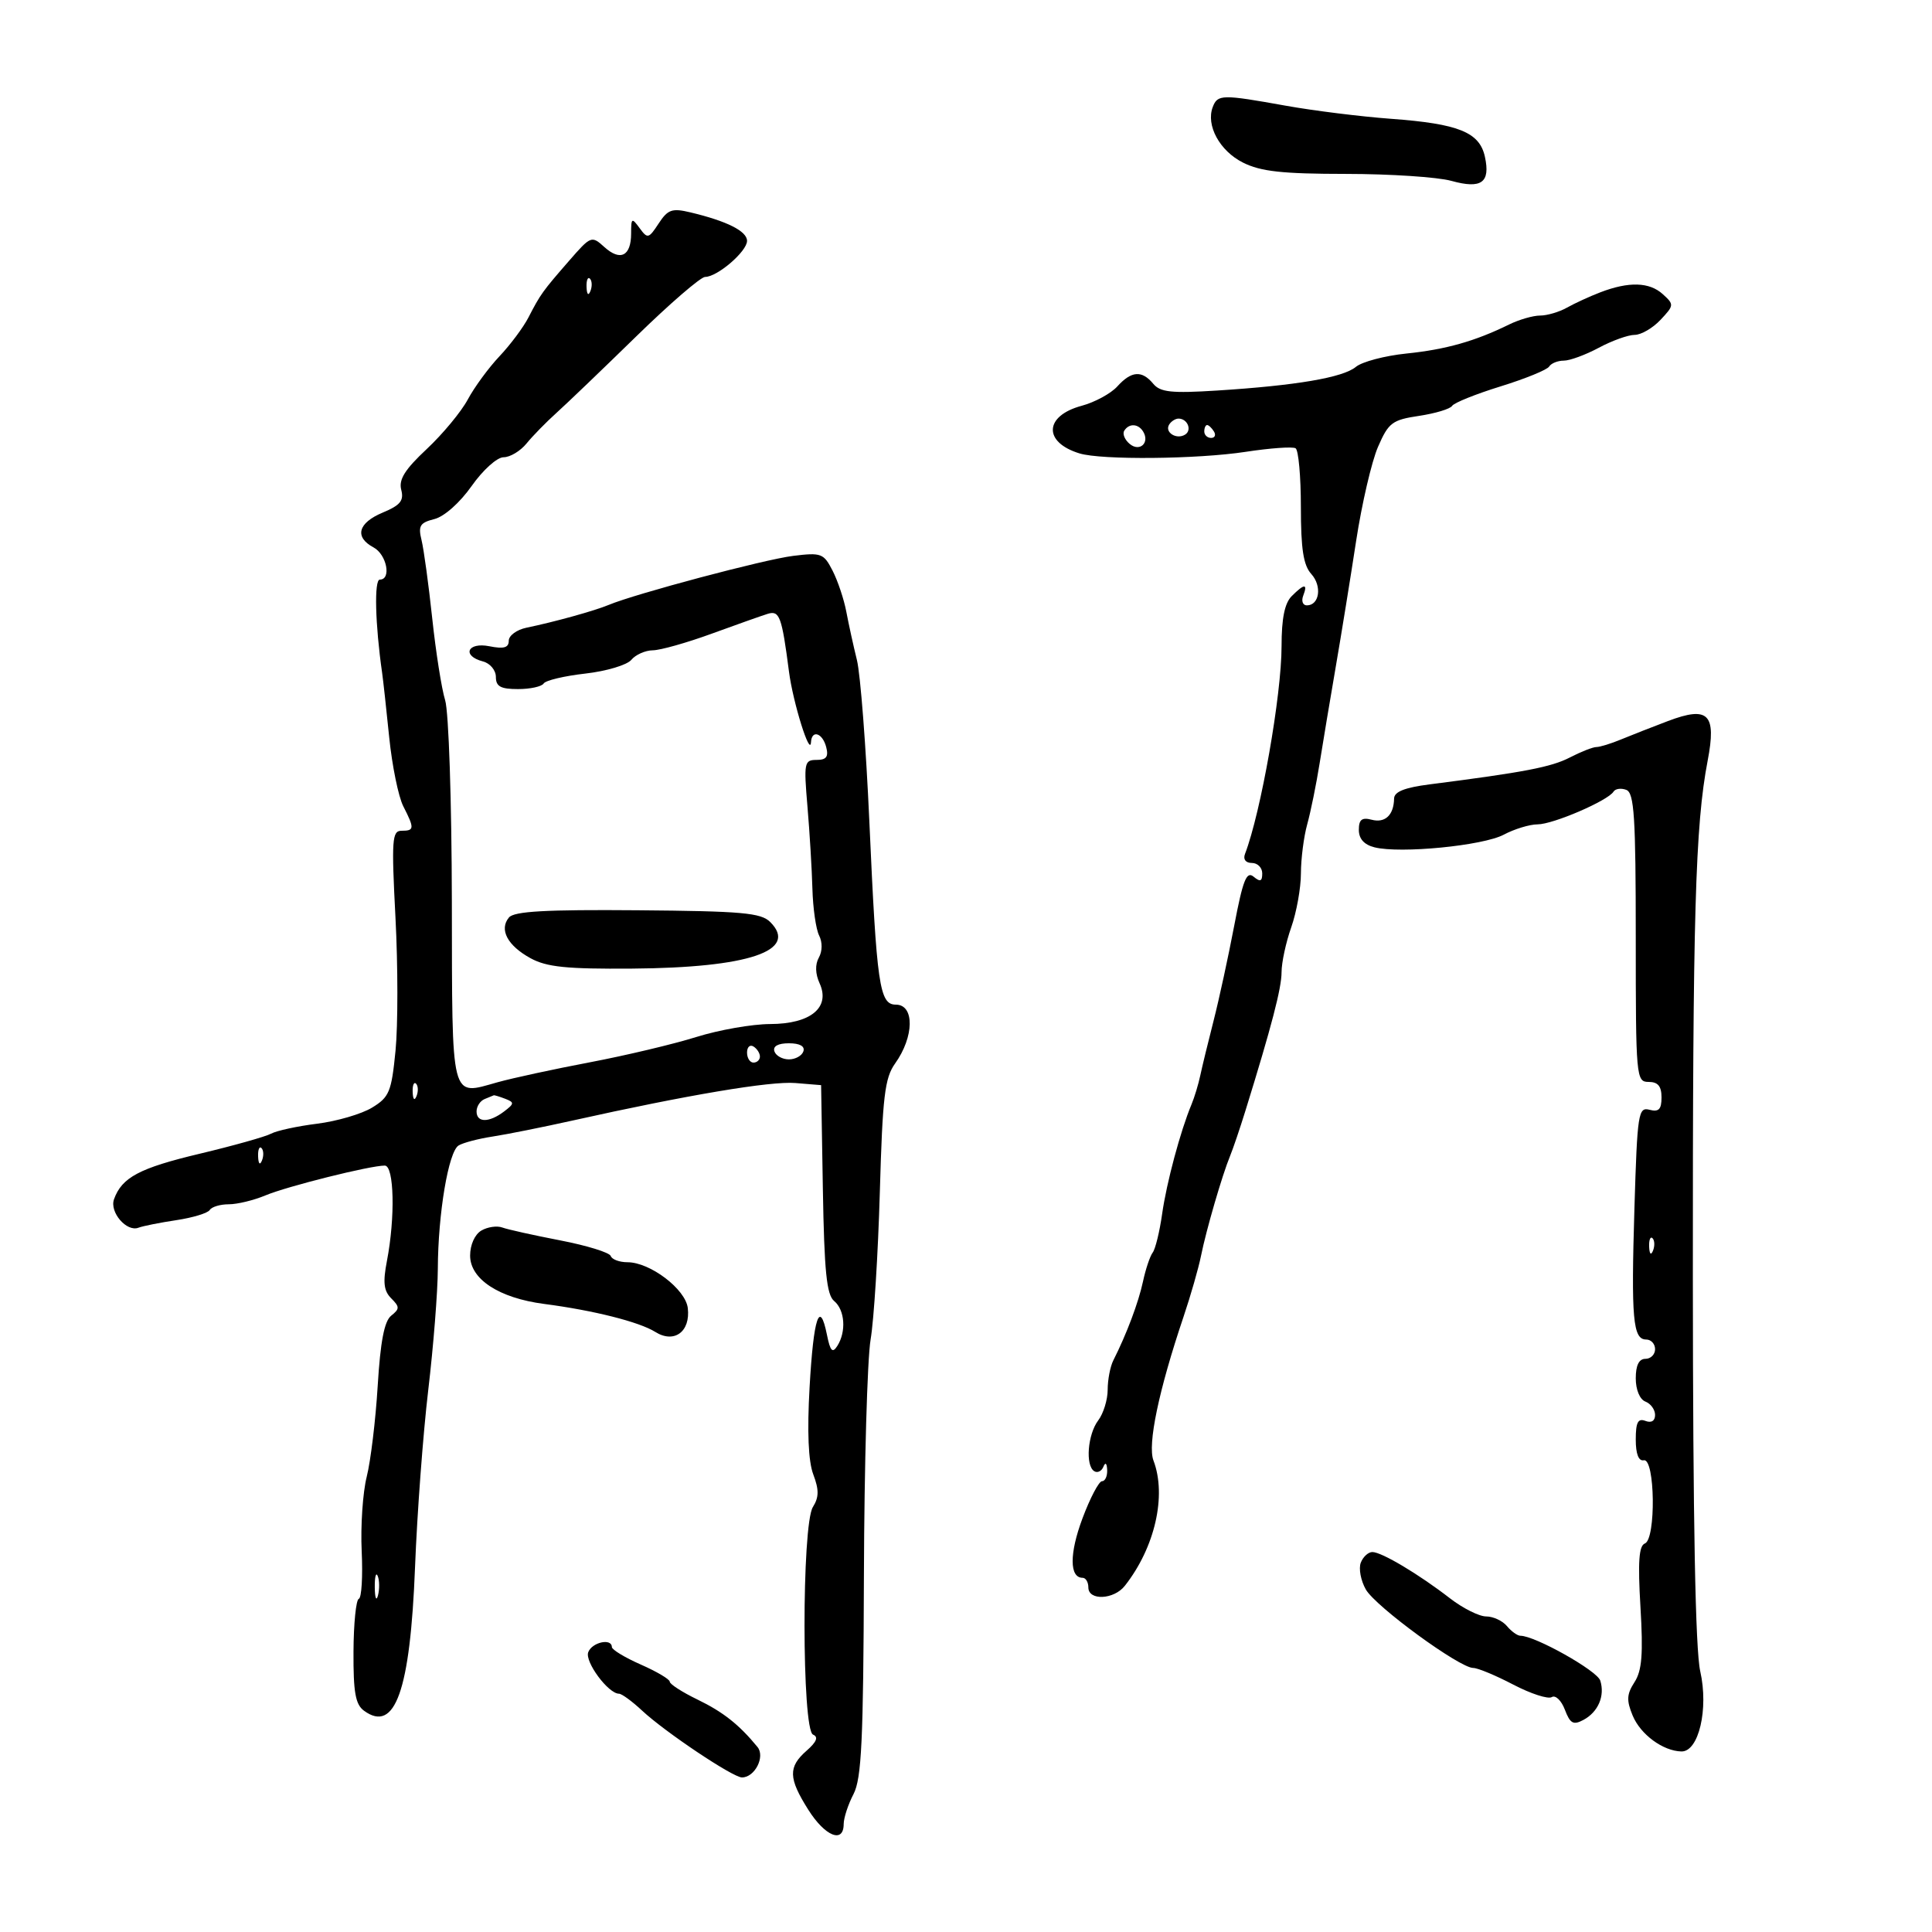 <svg xmlns="http://www.w3.org/2000/svg" width="300" height="300" viewBox="0 0 300 300" version="1.1">
	<path d="M 188.317 16.617 C 187.227 19.456, 189.391 23.435, 193.011 25.248 C 195.772 26.632, 199.107 26.998, 209 27.004 C 215.875 27.008, 223.241 27.495, 225.370 28.086 C 230.040 29.382, 231.457 28.359, 230.573 24.330 C 229.738 20.529, 226.492 19.219, 216 18.448 C 211.325 18.105, 203.963 17.189, 199.640 16.412 C 189.740 14.634, 189.073 14.646, 188.317 16.617 M 102.275 34.703 C 100.725 37.069, 100.554 37.110, 99.315 35.416 C 98.106 33.763, 98 33.830, 98 36.250 C 98 39.759, 96.330 40.609, 93.847 38.362 C 91.861 36.564, 91.752 36.607, 88.352 40.514 C 84.234 45.245, 83.926 45.674, 82.056 49.296 C 81.263 50.834, 79.238 53.547, 77.556 55.325 C 75.875 57.104, 73.663 60.121, 72.639 62.030 C 71.615 63.938, 68.747 67.401, 66.266 69.724 C 62.864 72.907, 61.889 74.467, 62.304 76.055 C 62.745 77.740, 62.168 78.450, 59.428 79.595 C 55.582 81.201, 55.003 83.396, 58 85 C 60.050 86.097, 60.814 90, 58.979 90 C 58.081 90, 58.253 96.933, 59.339 104.500 C 59.497 105.600, 59.991 110.100, 60.437 114.500 C 60.884 118.900, 61.868 123.715, 62.624 125.200 C 64.379 128.644, 64.353 129, 62.355 129 C 60.874 129, 60.779 130.355, 61.411 142.538 C 61.798 149.985, 61.800 159.254, 61.418 163.138 C 60.786 169.550, 60.451 170.363, 57.766 171.996 C 56.141 172.984, 52.306 174.106, 49.244 174.489 C 46.183 174.871, 42.963 175.568, 42.089 176.038 C 41.215 176.507, 36.225 177.909, 31 179.153 C 21.643 181.380, 18.921 182.827, 17.703 186.221 C 16.983 188.226, 19.664 191.343, 21.501 190.638 C 22.185 190.376, 24.832 189.848, 27.384 189.465 C 29.937 189.082, 32.271 188.371, 32.571 187.885 C 32.872 187.398, 34.201 187, 35.525 187 C 36.849 187, 39.410 186.380, 41.216 185.622 C 44.590 184.207, 57.518 180.977, 59.750 180.992 C 61.207 181.001, 61.387 189.049, 60.081 195.803 C 59.438 199.128, 59.589 200.447, 60.747 201.604 C 62.076 202.934, 62.076 203.235, 60.741 204.301 C 59.676 205.151, 59.067 208.320, 58.650 215.183 C 58.327 220.509, 57.559 226.865, 56.944 229.307 C 56.329 231.750, 55.978 236.956, 56.163 240.877 C 56.348 244.797, 56.147 248.122, 55.716 248.264 C 55.284 248.406, 54.912 252.099, 54.890 256.469 C 54.857 262.777, 55.193 264.668, 56.521 265.639 C 61.346 269.167, 63.698 262.548, 64.447 243.335 C 64.772 234.994, 65.696 222.619, 66.499 215.835 C 67.303 209.051, 67.972 200.575, 67.986 197 C 68.020 188.445, 69.636 178.843, 71.206 177.873 C 71.895 177.447, 74.268 176.822, 76.480 176.484 C 78.691 176.147, 84.325 175.018, 89 173.977 C 106.724 170.028, 119.640 167.855, 123.500 168.172 L 127.500 168.500 127.774 184.648 C 127.991 197.416, 128.357 201.052, 129.524 202.020 C 131.198 203.409, 131.434 206.770, 130.015 209 C 129.265 210.178, 128.920 209.806, 128.408 207.266 C 127.282 201.677, 126.326 204.557, 125.713 215.394 C 125.320 222.328, 125.514 226.901, 126.287 228.950 C 127.190 231.341, 127.176 232.489, 126.227 234.008 C 124.478 236.809, 124.498 268.625, 126.250 269.352 C 127.116 269.712, 126.809 270.478, 125.250 271.846 C 122.367 274.376, 122.416 276.115, 125.513 281.020 C 128.113 285.139, 130.995 286.309, 131.006 283.250 C 131.010 282.288, 131.695 280.191, 132.530 278.591 C 133.784 276.185, 134.064 270.294, 134.149 244.591 C 134.205 227.491, 134.673 211.025, 135.187 208 C 135.702 204.975, 136.346 194.684, 136.619 185.132 C 137.044 170.236, 137.382 167.390, 138.995 165.132 C 141.965 160.976, 142.027 156, 139.109 156 C 136.559 156, 136.130 153.034, 134.989 127.500 C 134.473 115.950, 133.607 104.700, 133.064 102.500 C 132.521 100.300, 131.781 96.925, 131.418 95 C 131.056 93.075, 130.097 90.205, 129.287 88.622 C 127.906 85.919, 127.531 85.778, 123.158 86.317 C 118.703 86.866, 98.685 92.188, 94.500 93.937 C 92.320 94.847, 86.106 96.569, 81.750 97.470 C 80.237 97.782, 79 98.693, 79 99.494 C 79 100.578, 78.234 100.797, 76 100.350 C 72.577 99.665, 71.657 101.836, 75 102.710 C 76.107 103, 77 104.074, 77 105.117 C 77 106.596, 77.738 107, 80.441 107 C 82.334 107, 84.123 106.609, 84.419 106.132 C 84.714 105.654, 87.625 104.961, 90.888 104.592 C 94.151 104.223, 97.366 103.264, 98.033 102.460 C 98.699 101.657, 100.202 100.991, 101.372 100.979 C 102.543 100.967, 106.650 99.808, 110.500 98.402 C 114.350 96.996, 118.267 95.609, 119.205 95.318 C 121.044 94.749, 121.399 95.712, 122.513 104.295 C 123.135 109.084, 125.796 117.617, 125.930 115.250 C 126.041 113.267, 127.714 113.799, 128.290 116 C 128.686 117.513, 128.320 118, 126.789 118 C 124.886 118, 124.802 118.435, 125.383 125.250 C 125.723 129.238, 126.068 134.975, 126.150 138 C 126.233 141.025, 126.702 144.293, 127.192 145.263 C 127.723 146.313, 127.706 147.704, 127.148 148.699 C 126.552 149.764, 126.595 151.211, 127.265 152.682 C 128.979 156.443, 125.885 158.997, 119.595 159.013 C 116.793 159.020, 111.626 159.927, 108.114 161.028 C 104.602 162.128, 97.177 163.893, 91.614 164.949 C 86.051 166.005, 79.598 167.400, 77.273 168.050 C 69.888 170.114, 70.215 171.405, 70.164 140.055 C 70.138 124.394, 69.677 110.535, 69.122 108.733 C 68.574 106.955, 67.671 101.225, 67.114 96 C 66.557 90.775, 65.812 85.322, 65.459 83.881 C 64.911 81.647, 65.203 81.166, 67.450 80.602 C 68.983 80.217, 71.399 78.073, 73.234 75.471 C 74.995 72.972, 77.187 71, 78.202 71 C 79.202 71, 80.803 70.039, 81.760 68.864 C 82.717 67.689, 84.807 65.551, 86.404 64.114 C 88.002 62.676, 93.570 57.337, 98.779 52.250 C 103.987 47.163, 108.807 43, 109.490 43 C 111.391 43, 116 39.038, 116 37.403 C 116 35.899, 112.896 34.336, 107.210 32.978 C 104.352 32.296, 103.704 32.523, 102.275 34.703 M 91.079 44.583 C 91.127 45.748, 91.364 45.985, 91.683 45.188 C 91.972 44.466, 91.936 43.603, 91.604 43.271 C 91.272 42.939, 91.036 43.529, 91.079 44.583 M 248.500 45.390 C 246.850 46.024, 244.517 47.095, 243.316 47.771 C 242.114 48.447, 240.238 49, 239.147 49 C 238.055 49, 235.888 49.625, 234.331 50.389 C 229.024 52.993, 224.506 54.270, 218.391 54.896 C 215.030 55.240, 211.496 56.173, 210.537 56.970 C 208.537 58.629, 201.254 59.869, 188.949 60.645 C 181.895 61.090, 180.166 60.905, 179.076 59.592 C 177.312 57.466, 175.685 57.586, 173.496 60.004 C 172.499 61.107, 170.005 62.460, 167.956 63.012 C 162.144 64.577, 161.961 68.672, 167.625 70.405 C 171.042 71.451, 185.911 71.309, 193.427 70.160 C 197.237 69.577, 200.724 69.330, 201.177 69.609 C 201.630 69.889, 202 73.994, 202 78.730 C 202 85.269, 202.390 87.774, 203.621 89.134 C 205.315 91.006, 204.886 94, 202.924 94 C 202.298 94, 202.045 93.325, 202.362 92.500 C 203.100 90.577, 202.544 90.599, 200.571 92.571 C 199.482 93.661, 199 96.037, 199.001 100.321 C 199.002 107.921, 195.792 126.167, 193.322 132.604 C 193 133.442, 193.429 134, 194.393 134 C 195.277 134, 196 134.730, 196 135.622 C 196 136.868, 195.688 136.986, 194.655 136.129 C 193.562 135.222, 192.998 136.651, 191.645 143.756 C 190.729 148.565, 189.289 155.200, 188.445 158.500 C 187.600 161.800, 186.671 165.625, 186.379 167 C 186.088 168.375, 185.474 170.400, 185.014 171.500 C 183.299 175.608, 181.139 183.662, 180.455 188.500 C 180.066 191.250, 179.406 193.950, 178.989 194.500 C 178.572 195.050, 177.894 197.073, 177.482 198.996 C 176.784 202.254, 174.938 207.161, 172.878 211.236 C 172.395 212.191, 172 214.243, 172 215.795 C 172 217.348, 171.339 219.491, 170.532 220.559 C 168.889 222.731, 168.510 227.579, 169.915 228.447 C 170.418 228.758, 171.057 228.447, 171.336 227.756 C 171.641 226.998, 171.873 227.194, 171.921 228.250 C 171.964 229.213, 171.605 230, 171.122 230 C 170.639 230, 169.268 232.609, 168.076 235.798 C 166.044 241.230, 166.057 245, 168.107 245 C 168.598 245, 169 245.675, 169 246.500 C 169 248.579, 172.961 248.404, 174.658 246.250 C 179.341 240.304, 181.184 232.244, 179.108 226.785 C 178.167 224.309, 179.927 215.889, 183.767 204.500 C 184.880 201.200, 186.107 196.925, 186.494 195 C 187.299 190.995, 189.784 182.457, 191.005 179.500 C 191.459 178.400, 192.528 175.250, 193.381 172.500 C 197.450 159.382, 199 153.441, 199 150.957 C 199 149.469, 199.675 146.338, 200.500 144 C 201.325 141.662, 202.003 137.893, 202.006 135.624 C 202.009 133.356, 202.450 129.919, 202.987 127.987 C 203.524 126.055, 204.392 121.780, 204.917 118.487 C 205.442 115.194, 206.569 108.450, 207.421 103.500 C 208.274 98.550, 209.695 89.775, 210.579 84 C 211.463 78.225, 212.993 71.646, 213.979 69.381 C 215.613 65.627, 216.179 65.200, 220.363 64.573 C 222.888 64.194, 225.193 63.497, 225.486 63.023 C 225.779 62.549, 229.160 61.188, 233 60 C 236.840 58.812, 240.237 57.425, 240.550 56.920 C 240.862 56.414, 241.886 56, 242.824 56 C 243.762 56, 246.209 55.100, 248.261 54 C 250.314 52.900, 252.816 52, 253.822 52 C 254.828 52, 256.637 50.951, 257.841 49.669 C 259.963 47.410, 259.974 47.286, 258.187 45.669 C 256.107 43.787, 252.916 43.695, 248.500 45.390 M 181.543 65.931 C 180.803 67.128, 182.684 68.313, 184.016 67.490 C 185.135 66.799, 184.400 65, 183 65 C 182.515 65, 181.859 65.419, 181.543 65.931 M 174.570 66.887 C 174.269 67.374, 174.652 68.296, 175.422 68.935 C 176.981 70.229, 178.577 68.742, 177.500 67 C 176.735 65.762, 175.300 65.706, 174.570 66.887 M 187 67 C 187 67.550, 187.477 68, 188.059 68 C 188.641 68, 188.840 67.550, 188.500 67 C 188.160 66.450, 187.684 66, 187.441 66 C 187.198 66, 187 66.450, 187 67 M 259 111.964 C 256.525 112.901, 253.233 114.192, 251.685 114.833 C 250.137 115.475, 248.427 116, 247.885 116 C 247.344 116, 245.491 116.729, 243.769 117.619 C 240.880 119.113, 236.690 119.917, 222 121.796 C 218.110 122.294, 216.492 122.939, 216.474 124 C 216.428 126.561, 215.083 127.835, 212.999 127.289 C 211.470 126.890, 211 127.259, 211 128.864 C 211 130.252, 211.823 131.168, 213.431 131.572 C 217.437 132.577, 230.283 131.321, 233.500 129.609 C 235.150 128.731, 237.517 128.010, 238.761 128.006 C 241.170 128, 249.676 124.334, 250.545 122.928 C 250.830 122.465, 251.725 122.341, 252.532 122.651 C 253.762 123.123, 254 126.842, 254 145.607 C 254 167.333, 254.060 168, 256 168 C 257.446 168, 258 168.667, 258 170.406 C 258 172.262, 257.573 172.701, 256.136 172.325 C 254.391 171.869, 254.242 172.834, 253.796 187.528 C 253.271 204.791, 253.556 208, 255.617 208 C 256.377 208, 257 208.675, 257 209.500 C 257 210.325, 256.325 211, 255.500 211 C 254.497 211, 254 212.003, 254 214.031 C 254 215.803, 254.623 217.302, 255.500 217.638 C 256.325 217.955, 257 218.889, 257 219.714 C 257 220.636, 256.422 220.992, 255.500 220.638 C 254.344 220.195, 254 220.859, 254 223.531 C 254 225.773, 254.442 226.912, 255.250 226.750 C 257 226.400, 257.161 239.001, 255.415 239.671 C 254.487 240.027, 254.312 242.539, 254.729 249.530 C 255.166 256.856, 254.963 259.413, 253.804 261.205 C 252.595 263.075, 252.542 264.035, 253.517 266.388 C 254.736 269.331, 258.225 271.901, 261.090 271.965 C 263.773 272.024, 265.335 265.377, 264.014 259.523 C 263.256 256.168, 262.882 236.231, 262.865 198.340 C 262.839 142.071, 263.238 128.169, 265.162 118.131 C 266.557 110.852, 265.290 109.585, 259 111.964 M 79.027 142.468 C 77.478 144.334, 78.801 146.832, 82.371 148.787 C 84.892 150.167, 87.962 150.481, 98.163 150.404 C 116.253 150.268, 124.062 147.634, 119.601 143.172 C 118.168 141.739, 115.225 141.478, 99.008 141.345 C 84.712 141.228, 79.828 141.502, 79.027 142.468 M 116 163.441 C 116 164.298, 116.450 165, 117 165 C 117.550 165, 118 164.577, 118 164.059 C 118 163.541, 117.550 162.840, 117 162.500 C 116.450 162.160, 116 162.584, 116 163.441 M 120.250 163.250 C 120.479 163.938, 121.492 164.500, 122.500 164.500 C 123.508 164.500, 124.521 163.938, 124.750 163.250 C 125.014 162.458, 124.189 162, 122.500 162 C 120.811 162, 119.986 162.458, 120.250 163.250 M 64.079 169.583 C 64.127 170.748, 64.364 170.985, 64.683 170.188 C 64.972 169.466, 64.936 168.603, 64.604 168.271 C 64.272 167.939, 64.036 168.529, 64.079 169.583 M 75.250 170.662 C 74.563 170.940, 74 171.804, 74 172.583 C 74 174.355, 75.946 174.357, 78.279 172.586 C 79.878 171.374, 79.895 171.174, 78.448 170.618 C 77.561 170.278, 76.761 170.036, 76.668 170.079 C 76.576 170.122, 75.938 170.385, 75.250 170.662 M 40.079 179.583 C 40.127 180.748, 40.364 180.985, 40.683 180.188 C 40.972 179.466, 40.936 178.603, 40.604 178.271 C 40.272 177.939, 40.036 178.529, 40.079 179.583 M 74.750 191.077 C 73.728 191.674, 73 193.292, 73 194.968 C 73 198.629, 77.494 201.563, 84.500 202.475 C 92.172 203.474, 99.261 205.261, 101.755 206.823 C 104.688 208.661, 107.233 206.792, 106.801 203.118 C 106.455 200.183, 100.952 196, 97.435 196 C 96.188 196, 95.017 195.563, 94.833 195.028 C 94.650 194.494, 91.125 193.405, 87 192.609 C 82.875 191.813, 78.825 190.913, 78 190.608 C 77.175 190.303, 75.713 190.514, 74.750 191.077 M 256.079 193.583 C 256.127 194.748, 256.364 194.985, 256.683 194.188 C 256.972 193.466, 256.936 192.603, 256.604 192.271 C 256.272 191.939, 256.036 192.529, 256.079 193.583 M 211.301 242.657 C 210.952 243.568, 211.303 245.436, 212.083 246.808 C 213.594 249.467, 226.639 259, 228.767 259 C 229.466 259, 232.260 260.163, 234.978 261.584 C 237.696 263.005, 240.389 263.878, 240.962 263.524 C 241.535 263.169, 242.449 264.050, 242.992 265.480 C 243.813 267.639, 244.302 267.909, 245.873 267.068 C 248.168 265.840, 249.241 263.333, 248.487 260.959 C 247.996 259.413, 238.358 254, 236.095 254 C 235.627 254, 234.685 253.325, 234 252.500 C 233.315 251.675, 231.862 251, 230.771 251 C 229.680 251, 227.148 249.731, 225.144 248.180 C 220.306 244.436, 214.543 241, 213.101 241 C 212.461 241, 211.651 241.746, 211.301 242.657 M 58.195 246.500 C 58.215 248.150, 58.439 248.704, 58.693 247.731 C 58.947 246.758, 58.930 245.408, 58.656 244.731 C 58.382 244.054, 58.175 244.850, 58.195 246.500 M 91.342 256.551 C 90.773 258.035, 94.453 263, 96.123 263 C 96.549 263, 98.158 264.178, 99.698 265.617 C 103.258 268.943, 113.801 276, 115.210 276 C 117.207 276, 118.851 272.772, 117.620 271.270 C 114.778 267.803, 112.288 265.834, 108.307 263.906 C 105.938 262.760, 104 261.513, 104 261.135 C 104 260.757, 101.979 259.560, 99.509 258.474 C 97.040 257.388, 95.015 256.163, 95.009 255.750 C 94.992 254.333, 91.937 255, 91.342 256.551" stroke="none" fill="black" fill-rule="evenodd"/>
</svg>